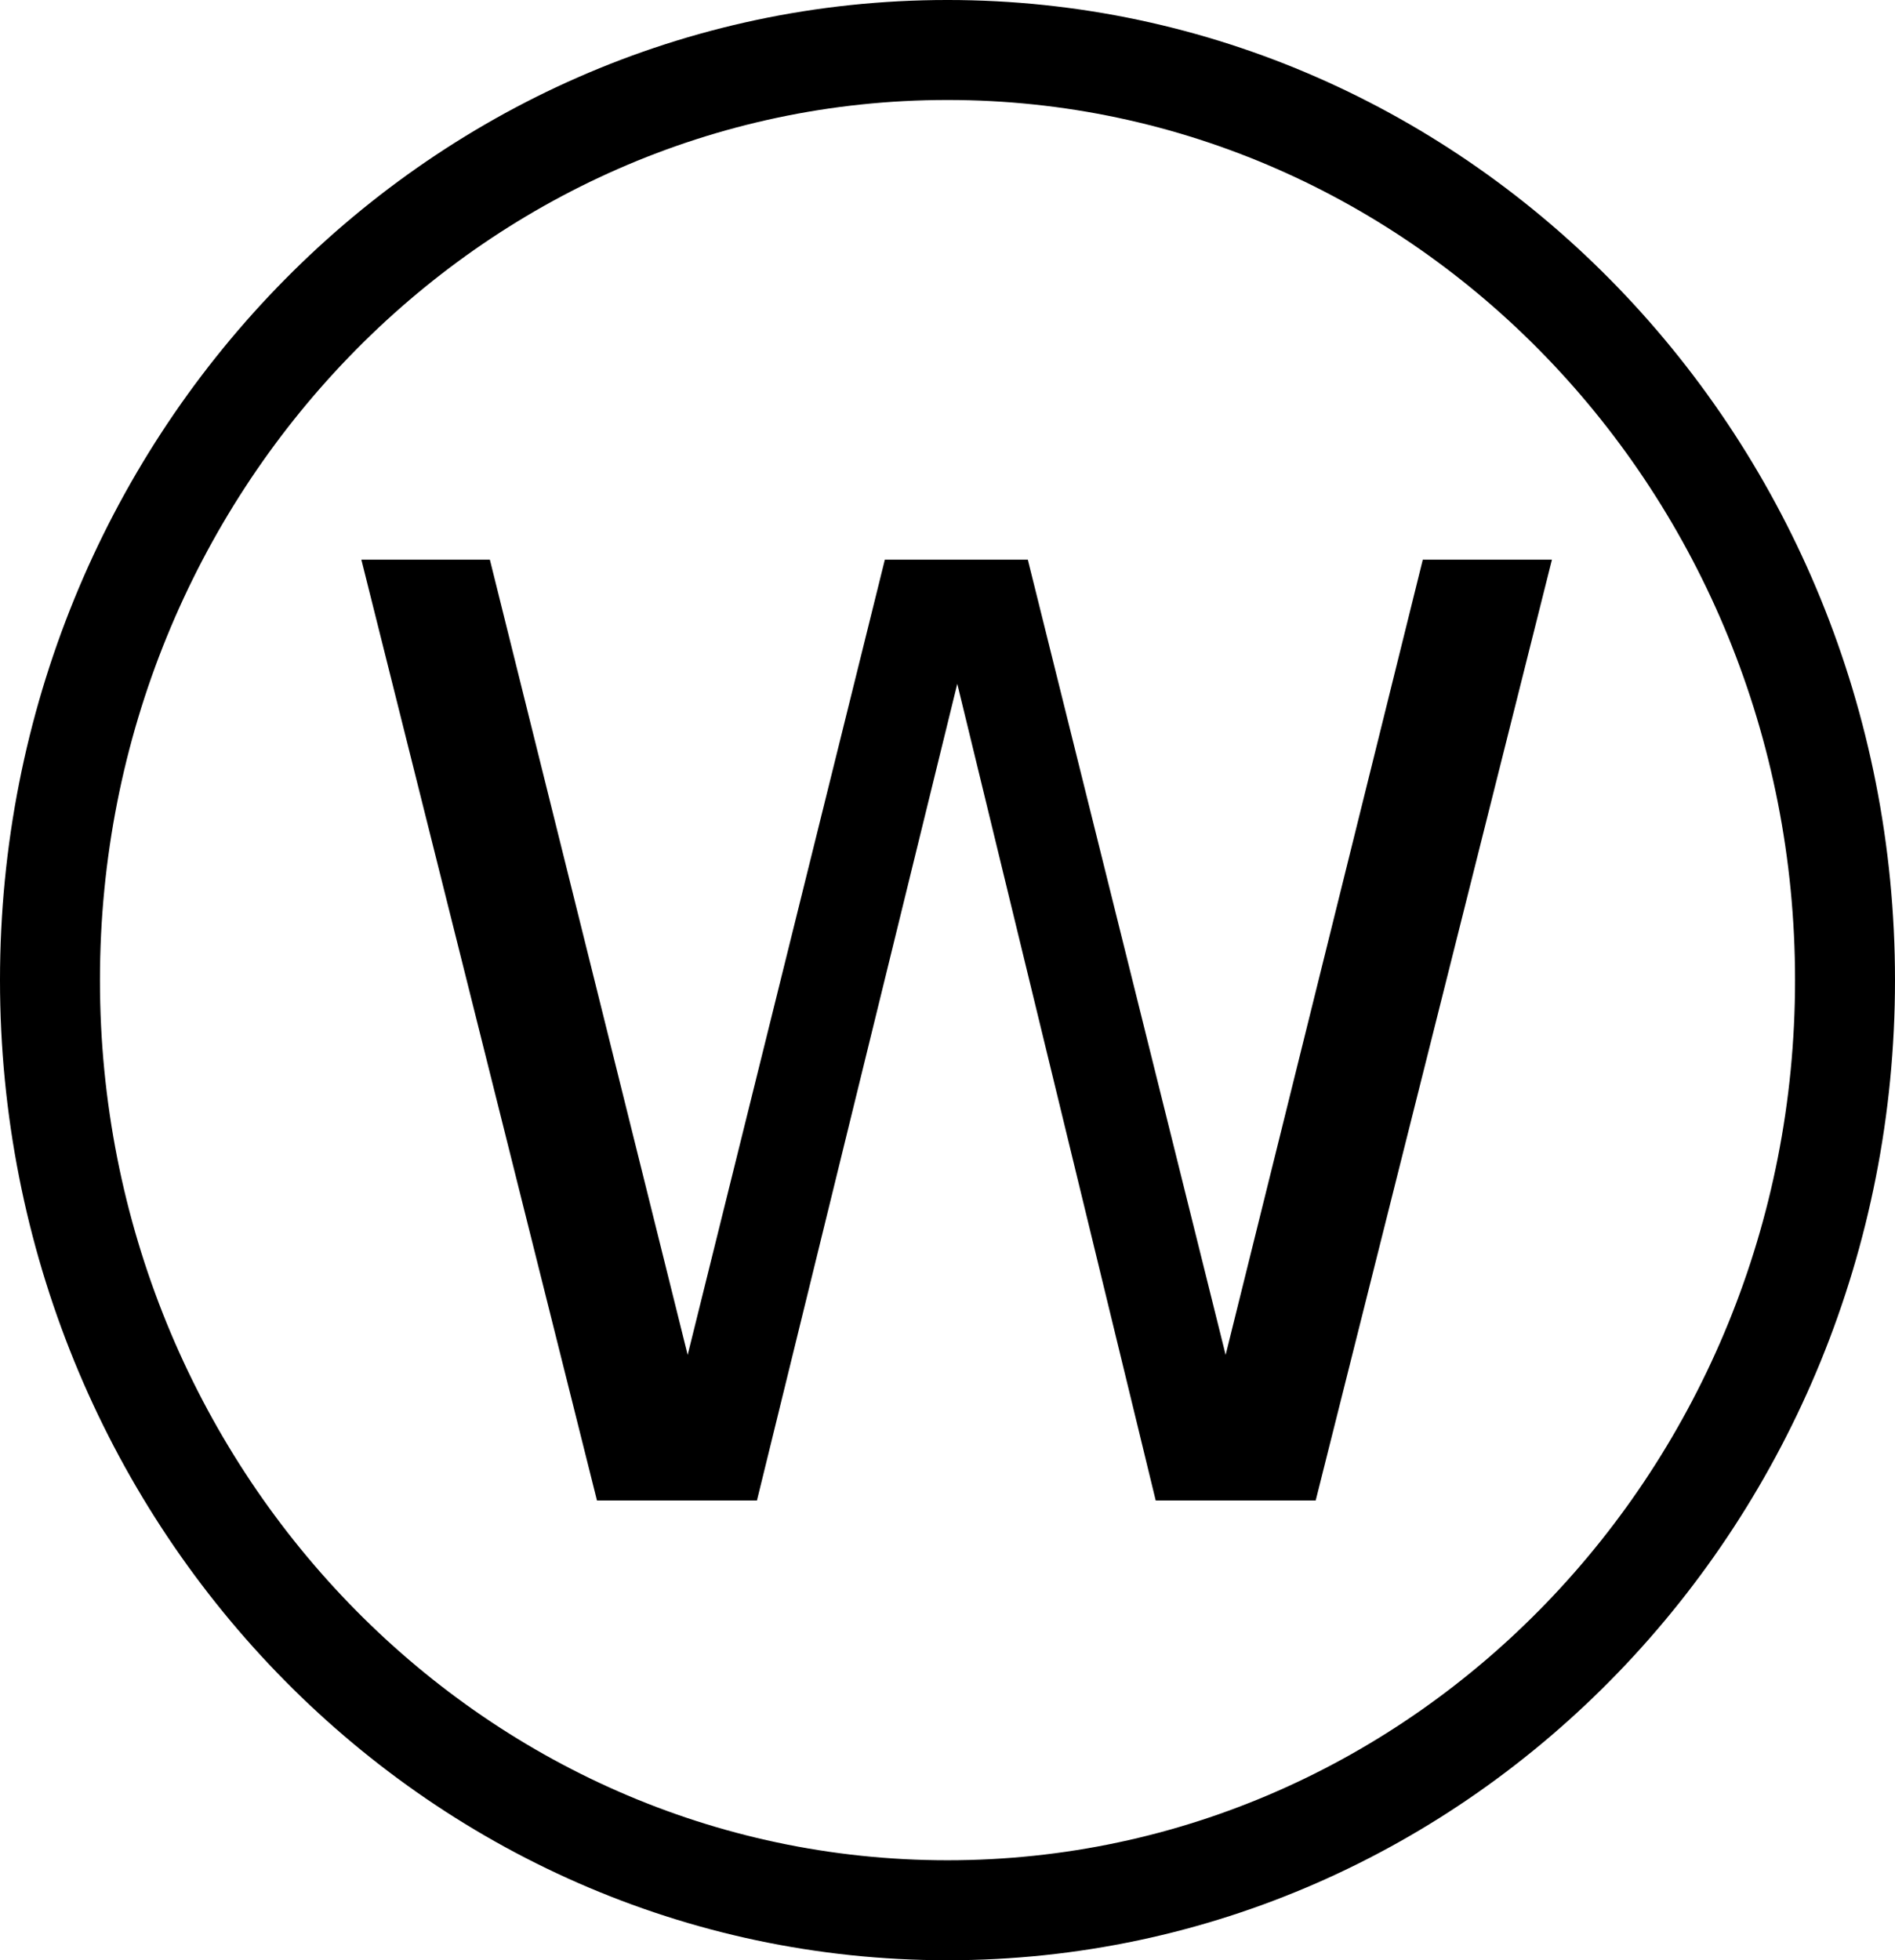 <?xml version="1.0" encoding="utf-8"?>
<!-- Generator: Adobe Illustrator 16.0.0, SVG Export Plug-In . SVG Version: 6.00 Build 0)  -->
<svg version="1.2" baseProfile="tiny" id="svg1568" xmlns:svg="http://www.w3.org/2000/svg"
	 xmlns="http://www.w3.org/2000/svg" xmlns:xlink="http://www.w3.org/1999/xlink" x="0px" y="0px" width="236.988px"
	 height="245.078px" viewBox="69.007 63.991 236.988 245.078" xml:space="preserve">
<path id="path1580" fill="none" stroke="#000000" stroke-width="12.5" d="M299.745,186.529
	c0.01-64.222-50.247-116.289-112.244-116.289c-61.998,0-112.254,52.067-112.244,116.289
	c-0.01,64.222,50.247,116.289,112.244,116.289C249.498,302.818,299.755,250.751,299.745,186.529L299.745,186.529z"/>
<path id="text914" d="M114.199,133.965h16.071l24.737,99.42l24.658-99.42h17.882l24.737,99.42l24.657-99.42h16.15l-29.543,117.617
	h-20.01l-24.814-102.098l-25.052,102.098h-20.01L114.199,133.965"/>
</svg>
